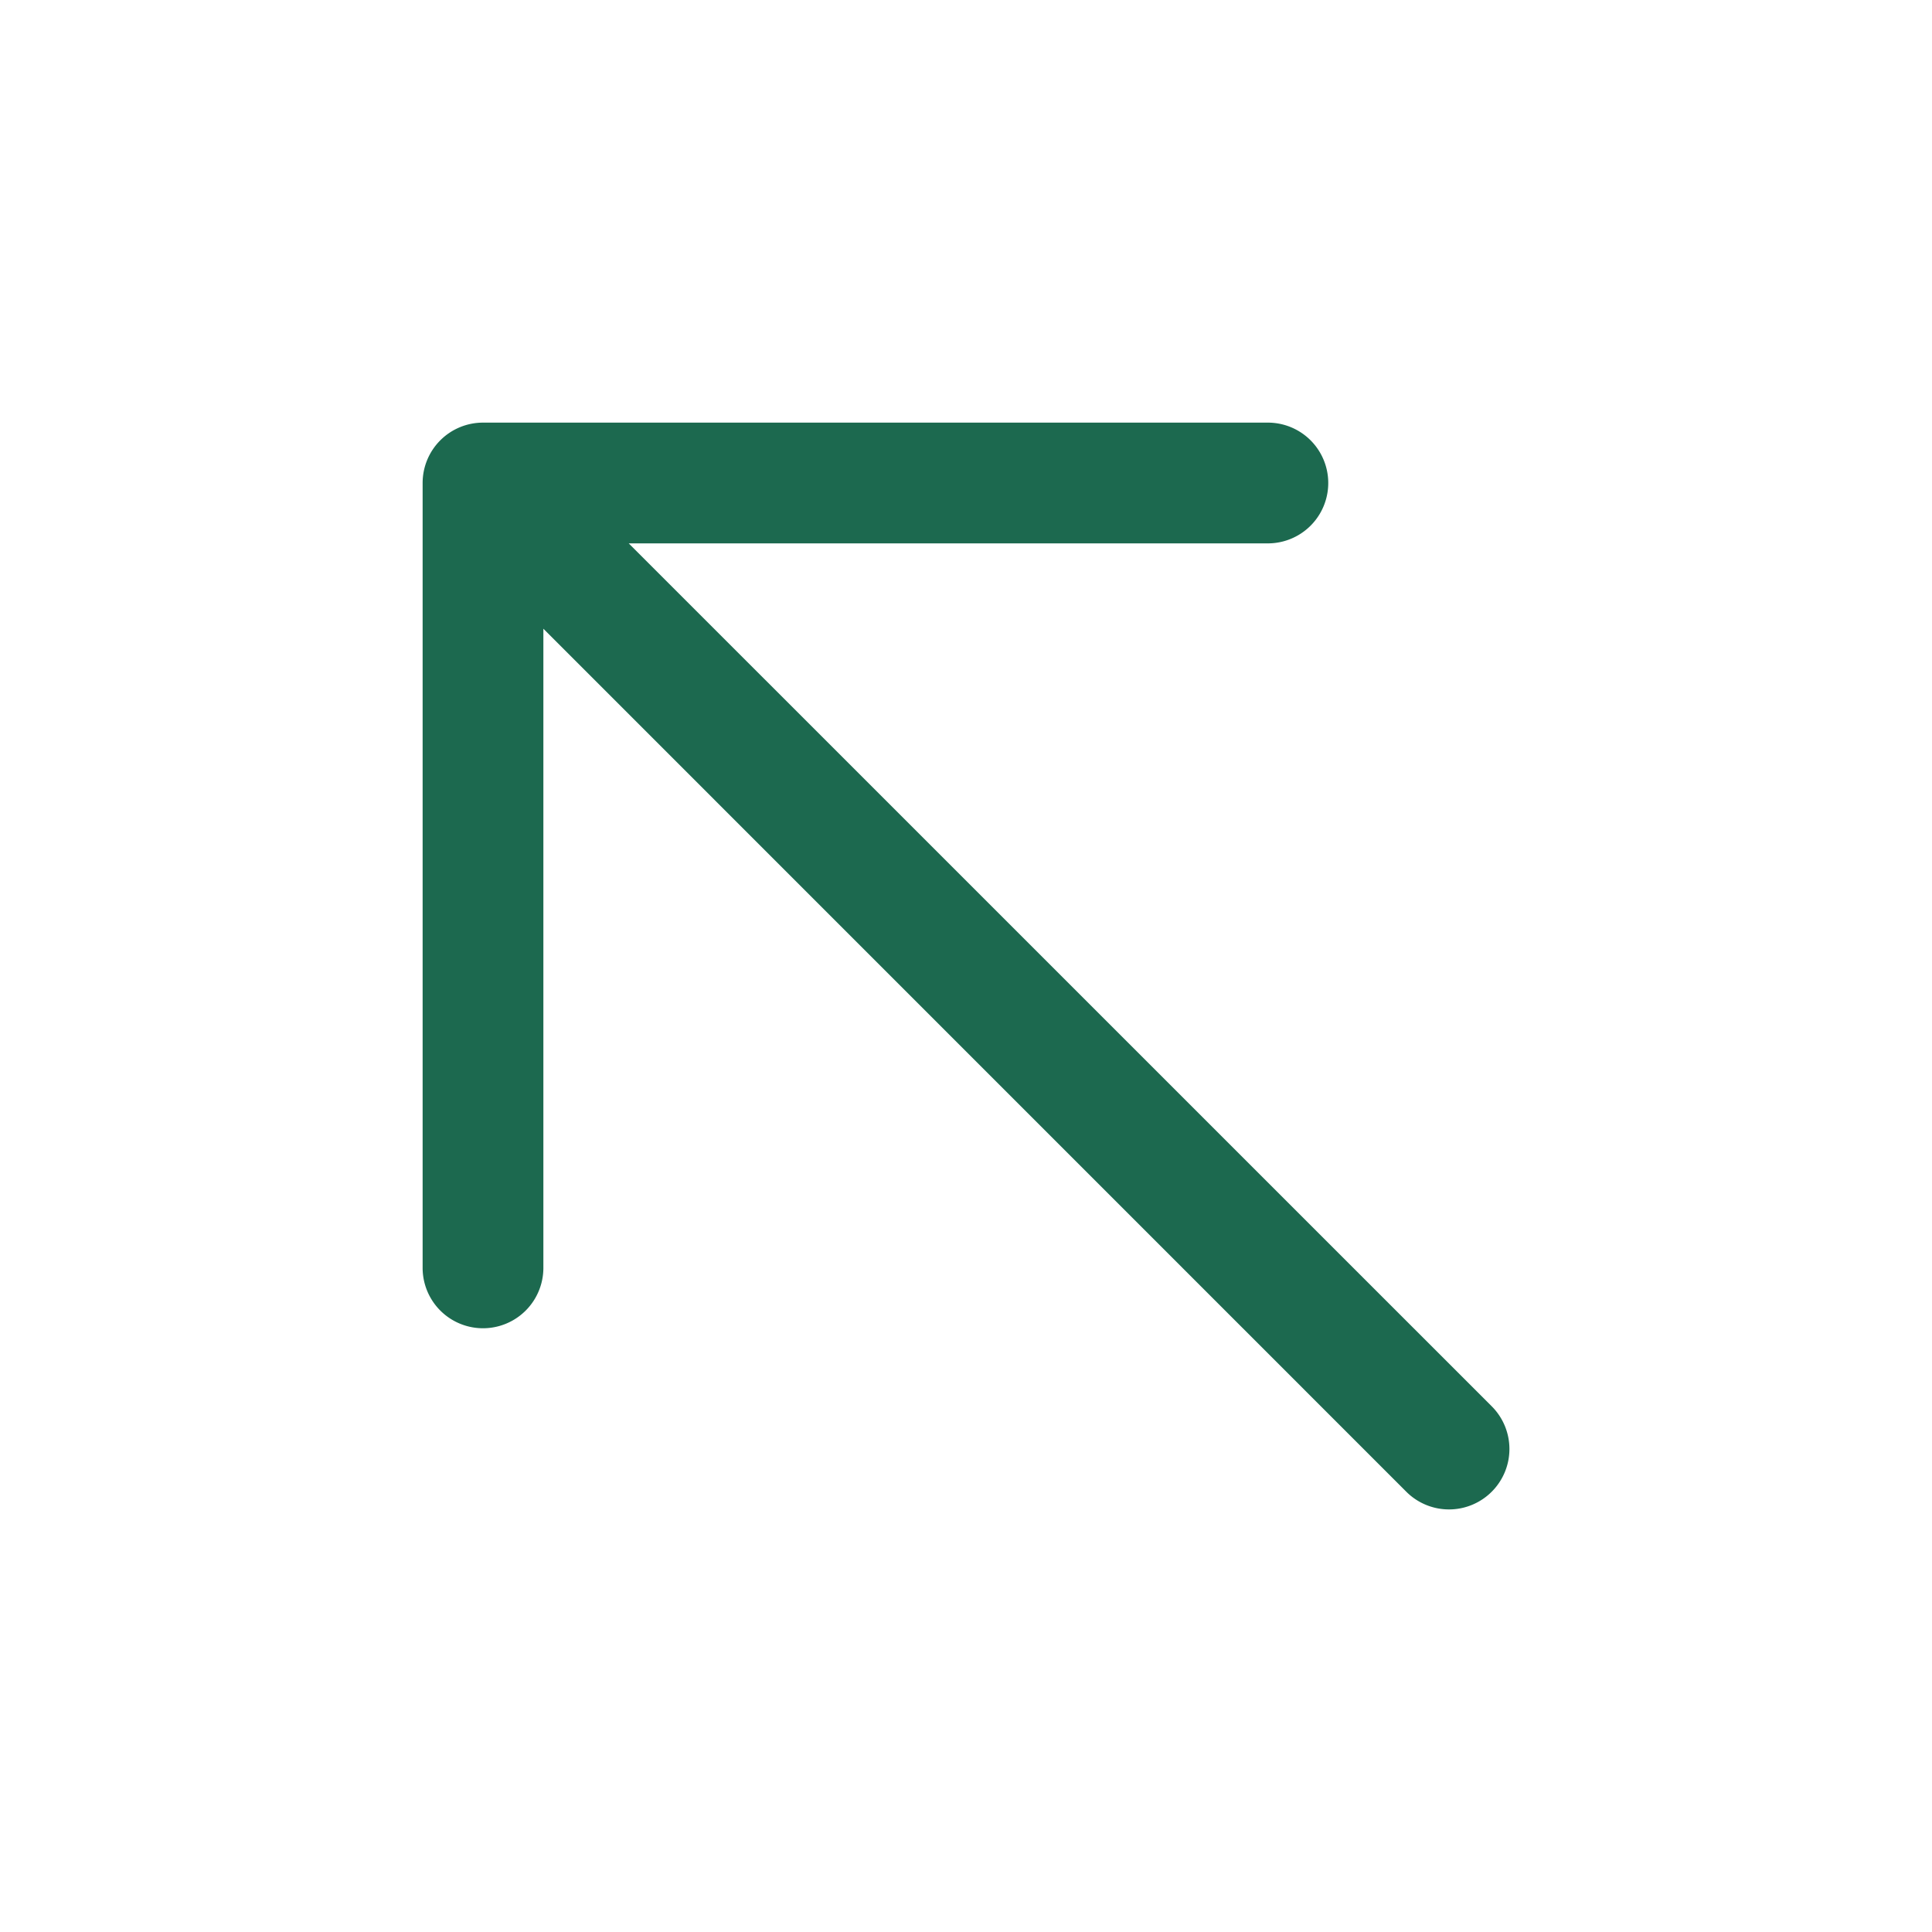 <svg xmlns="http://www.w3.org/2000/svg" viewBox="0 0 256 256" fill="#1C694F"><path d="M197.66,197.66a8,8,0,0,1-11.32,0L72,83.31V168a8,8,0,0,1-16,0V64a8,8,0,0,1,8-8H168a8,8,0,0,1,0,16H83.31L197.66,186.34A8,8,0,0,1,197.66,197.66Z"/></svg>